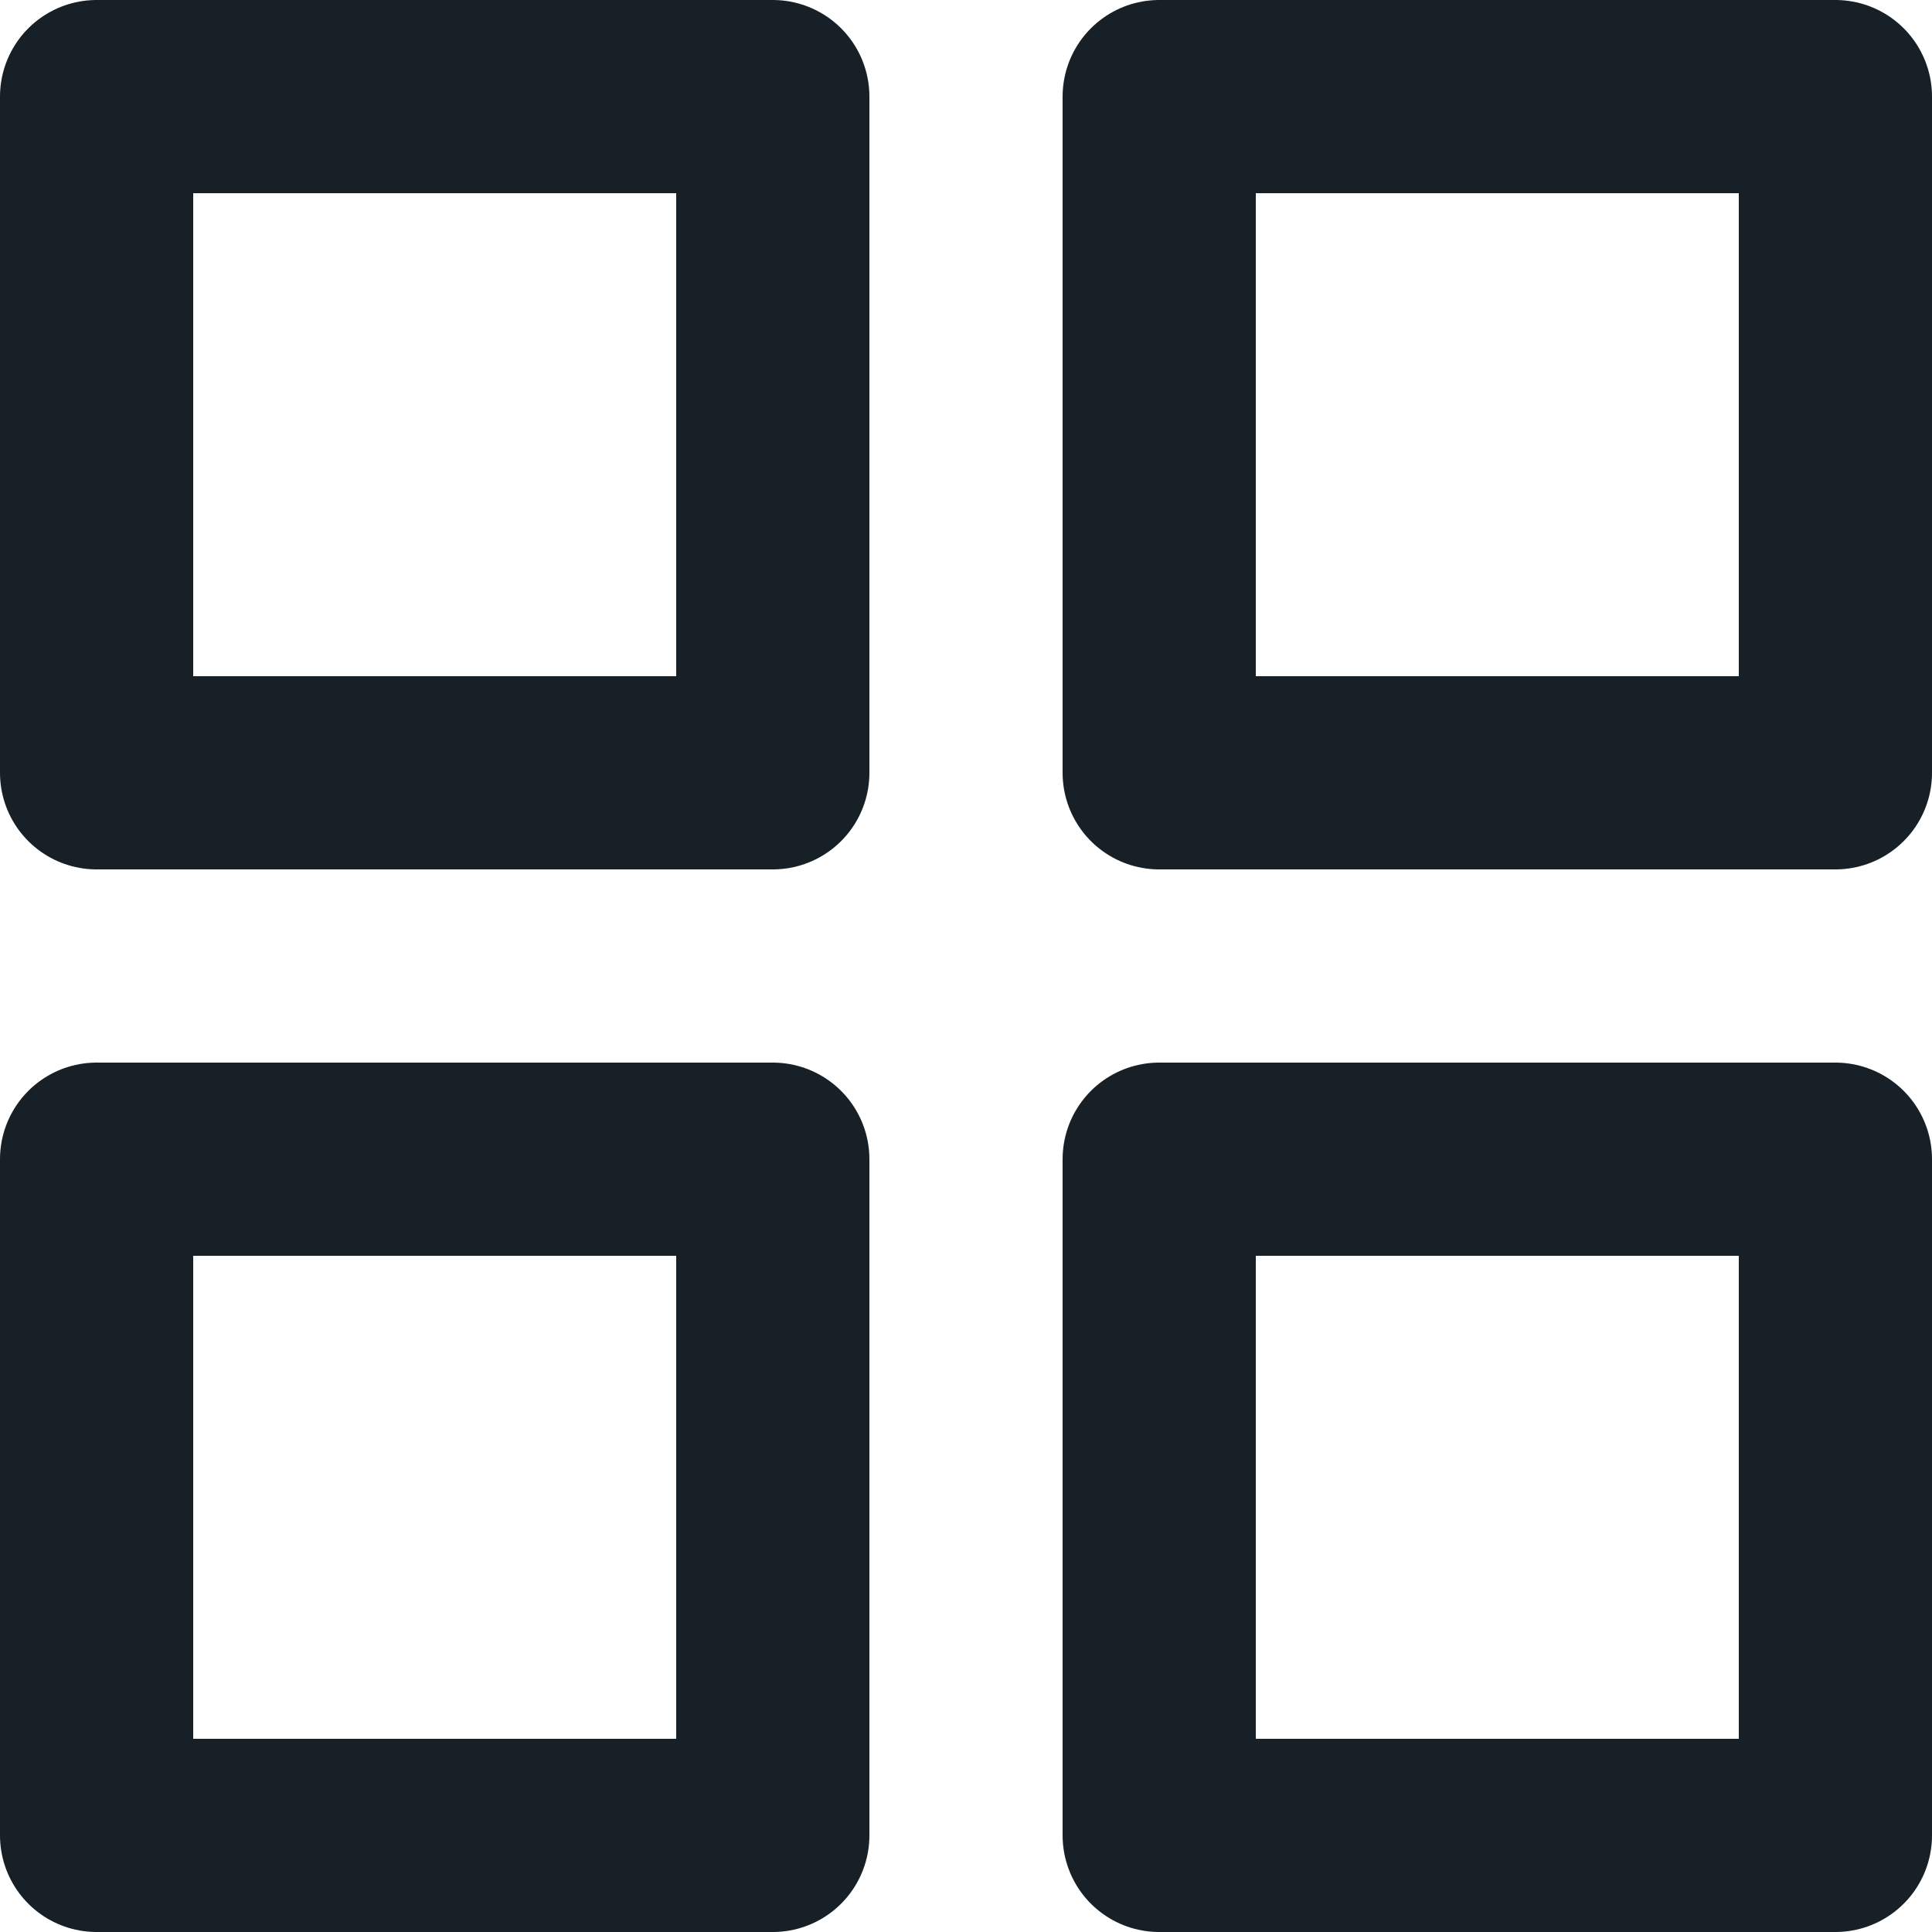 <svg xmlns="http://www.w3.org/2000/svg" width="20" height="20" viewBox="0 0 20 20">
  <g id="grid" transform="translate(-2 -2)">
    <rect id="Rectangle_1582" data-name="Rectangle 1582" width="7" height="7" transform="translate(3 3)" fill="none" stroke="#172026" stroke-linecap="round" stroke-linejoin="round" stroke-width="2"/>
    <rect id="Rectangle_1583" data-name="Rectangle 1583" width="7" height="7" transform="translate(14 3)" fill="none" stroke="#172026" stroke-linecap="round" stroke-linejoin="round" stroke-width="2"/>
    <rect id="Rectangle_1584" data-name="Rectangle 1584" width="7" height="7" transform="translate(14 14)" fill="none" stroke="#172026" stroke-linecap="round" stroke-linejoin="round" stroke-width="2"/>
    <rect id="Rectangle_1585" data-name="Rectangle 1585" width="7" height="7" transform="translate(3 14)" fill="none" stroke="#172026" stroke-linecap="round" stroke-linejoin="round" stroke-width="2"/>
  </g>
</svg>
